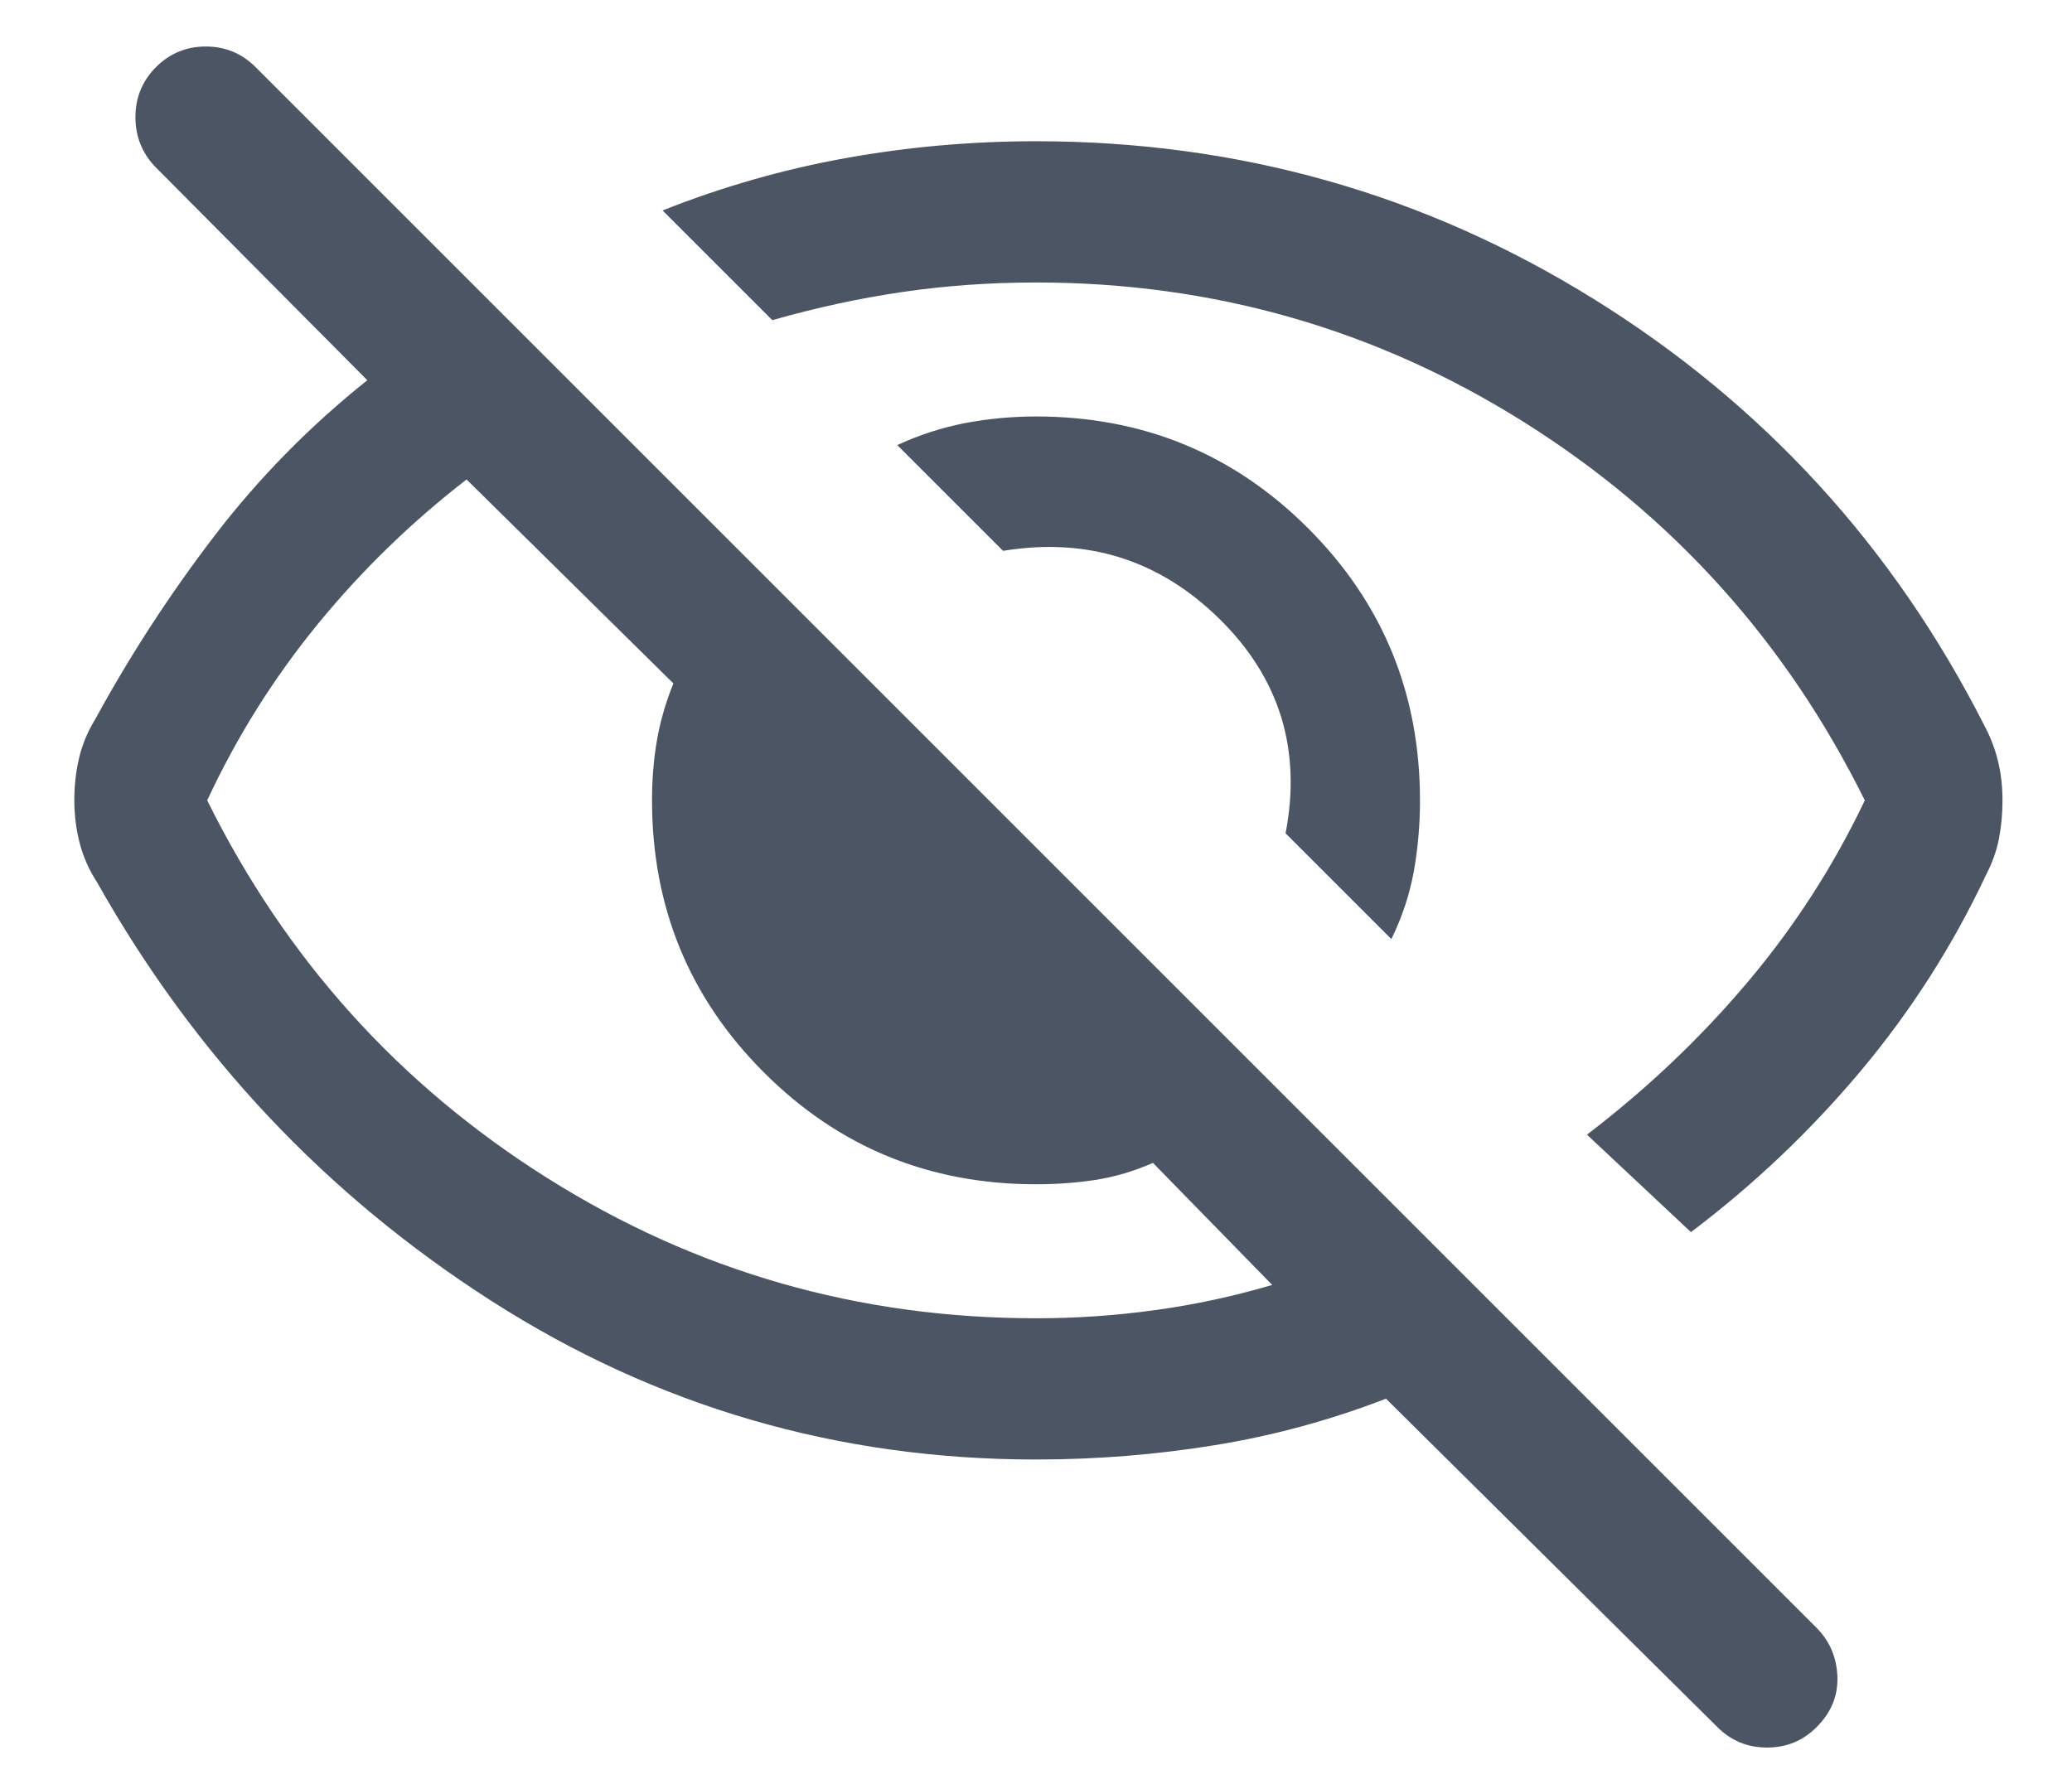 <svg width="22" height="19" viewBox="0 0 22 19" fill="none" xmlns="http://www.w3.org/2000/svg">
<path d="M14.773 9.973L13.65 8.85C13.821 7.96 13.587 7.201 12.948 6.573C12.31 5.945 11.544 5.704 10.65 5.85L9.527 4.727C9.759 4.619 9.998 4.542 10.243 4.494C10.489 4.447 10.741 4.423 11 4.423C12.135 4.423 13.098 4.819 13.889 5.61C14.681 6.402 15.077 7.365 15.077 8.5C15.077 8.759 15.055 9.011 15.011 9.257C14.966 9.502 14.887 9.741 14.773 9.973ZM17.954 13.085L16.85 12.05C17.483 11.567 18.05 11.029 18.55 10.437C19.05 9.846 19.467 9.2 19.8 8.5C18.967 6.817 17.763 5.479 16.188 4.487C14.613 3.496 12.883 3 11 3C10.517 3 10.046 3.033 9.588 3.1C9.129 3.167 8.667 3.267 8.2 3.4L7.035 2.235C7.671 1.983 8.319 1.798 8.98 1.679C9.641 1.56 10.314 1.5 11 1.5C13.149 1.5 15.123 2.058 16.921 3.175C18.72 4.292 20.103 5.802 21.071 7.708C21.138 7.835 21.186 7.962 21.216 8.091C21.247 8.22 21.262 8.356 21.262 8.5C21.262 8.643 21.249 8.78 21.224 8.909C21.199 9.037 21.153 9.165 21.087 9.292C20.733 10.045 20.288 10.74 19.754 11.377C19.219 12.014 18.619 12.583 17.954 13.085ZM11 15.5C8.895 15.5 6.965 14.937 5.212 13.812C3.458 12.687 2.064 11.206 1.029 9.367C0.946 9.24 0.885 9.102 0.846 8.954C0.808 8.805 0.789 8.654 0.789 8.5C0.789 8.346 0.805 8.197 0.839 8.054C0.872 7.91 0.93 7.77 1.014 7.633C1.385 6.953 1.807 6.306 2.277 5.691C2.748 5.076 3.289 4.526 3.9 4.038L1.642 1.765C1.504 1.617 1.436 1.44 1.438 1.235C1.44 1.031 1.513 0.856 1.658 0.711C1.803 0.567 1.978 0.494 2.185 0.494C2.391 0.494 2.567 0.567 2.712 0.711L19.288 17.288C19.427 17.427 19.5 17.598 19.509 17.803C19.517 18.007 19.444 18.187 19.288 18.342C19.144 18.487 18.968 18.559 18.762 18.559C18.555 18.559 18.38 18.487 18.235 18.342L14.716 14.854C14.126 15.082 13.52 15.247 12.897 15.348C12.275 15.449 11.642 15.5 11 15.5ZM4.954 5.092C4.368 5.545 3.841 6.057 3.374 6.628C2.907 7.199 2.515 7.823 2.2 8.5C3.033 10.183 4.238 11.521 5.813 12.512C7.388 13.504 9.117 14 11 14C11.43 14 11.852 13.971 12.268 13.913C12.684 13.856 13.098 13.767 13.508 13.646L12.242 12.35C12.04 12.438 11.838 12.498 11.636 12.53C11.434 12.561 11.222 12.577 11 12.577C9.865 12.577 8.902 12.181 8.111 11.389C7.319 10.598 6.923 9.634 6.923 8.5C6.923 8.278 6.94 8.066 6.975 7.864C7.01 7.662 7.068 7.46 7.15 7.258L4.954 5.092Z" fill="#4B5563"/>
</svg>
